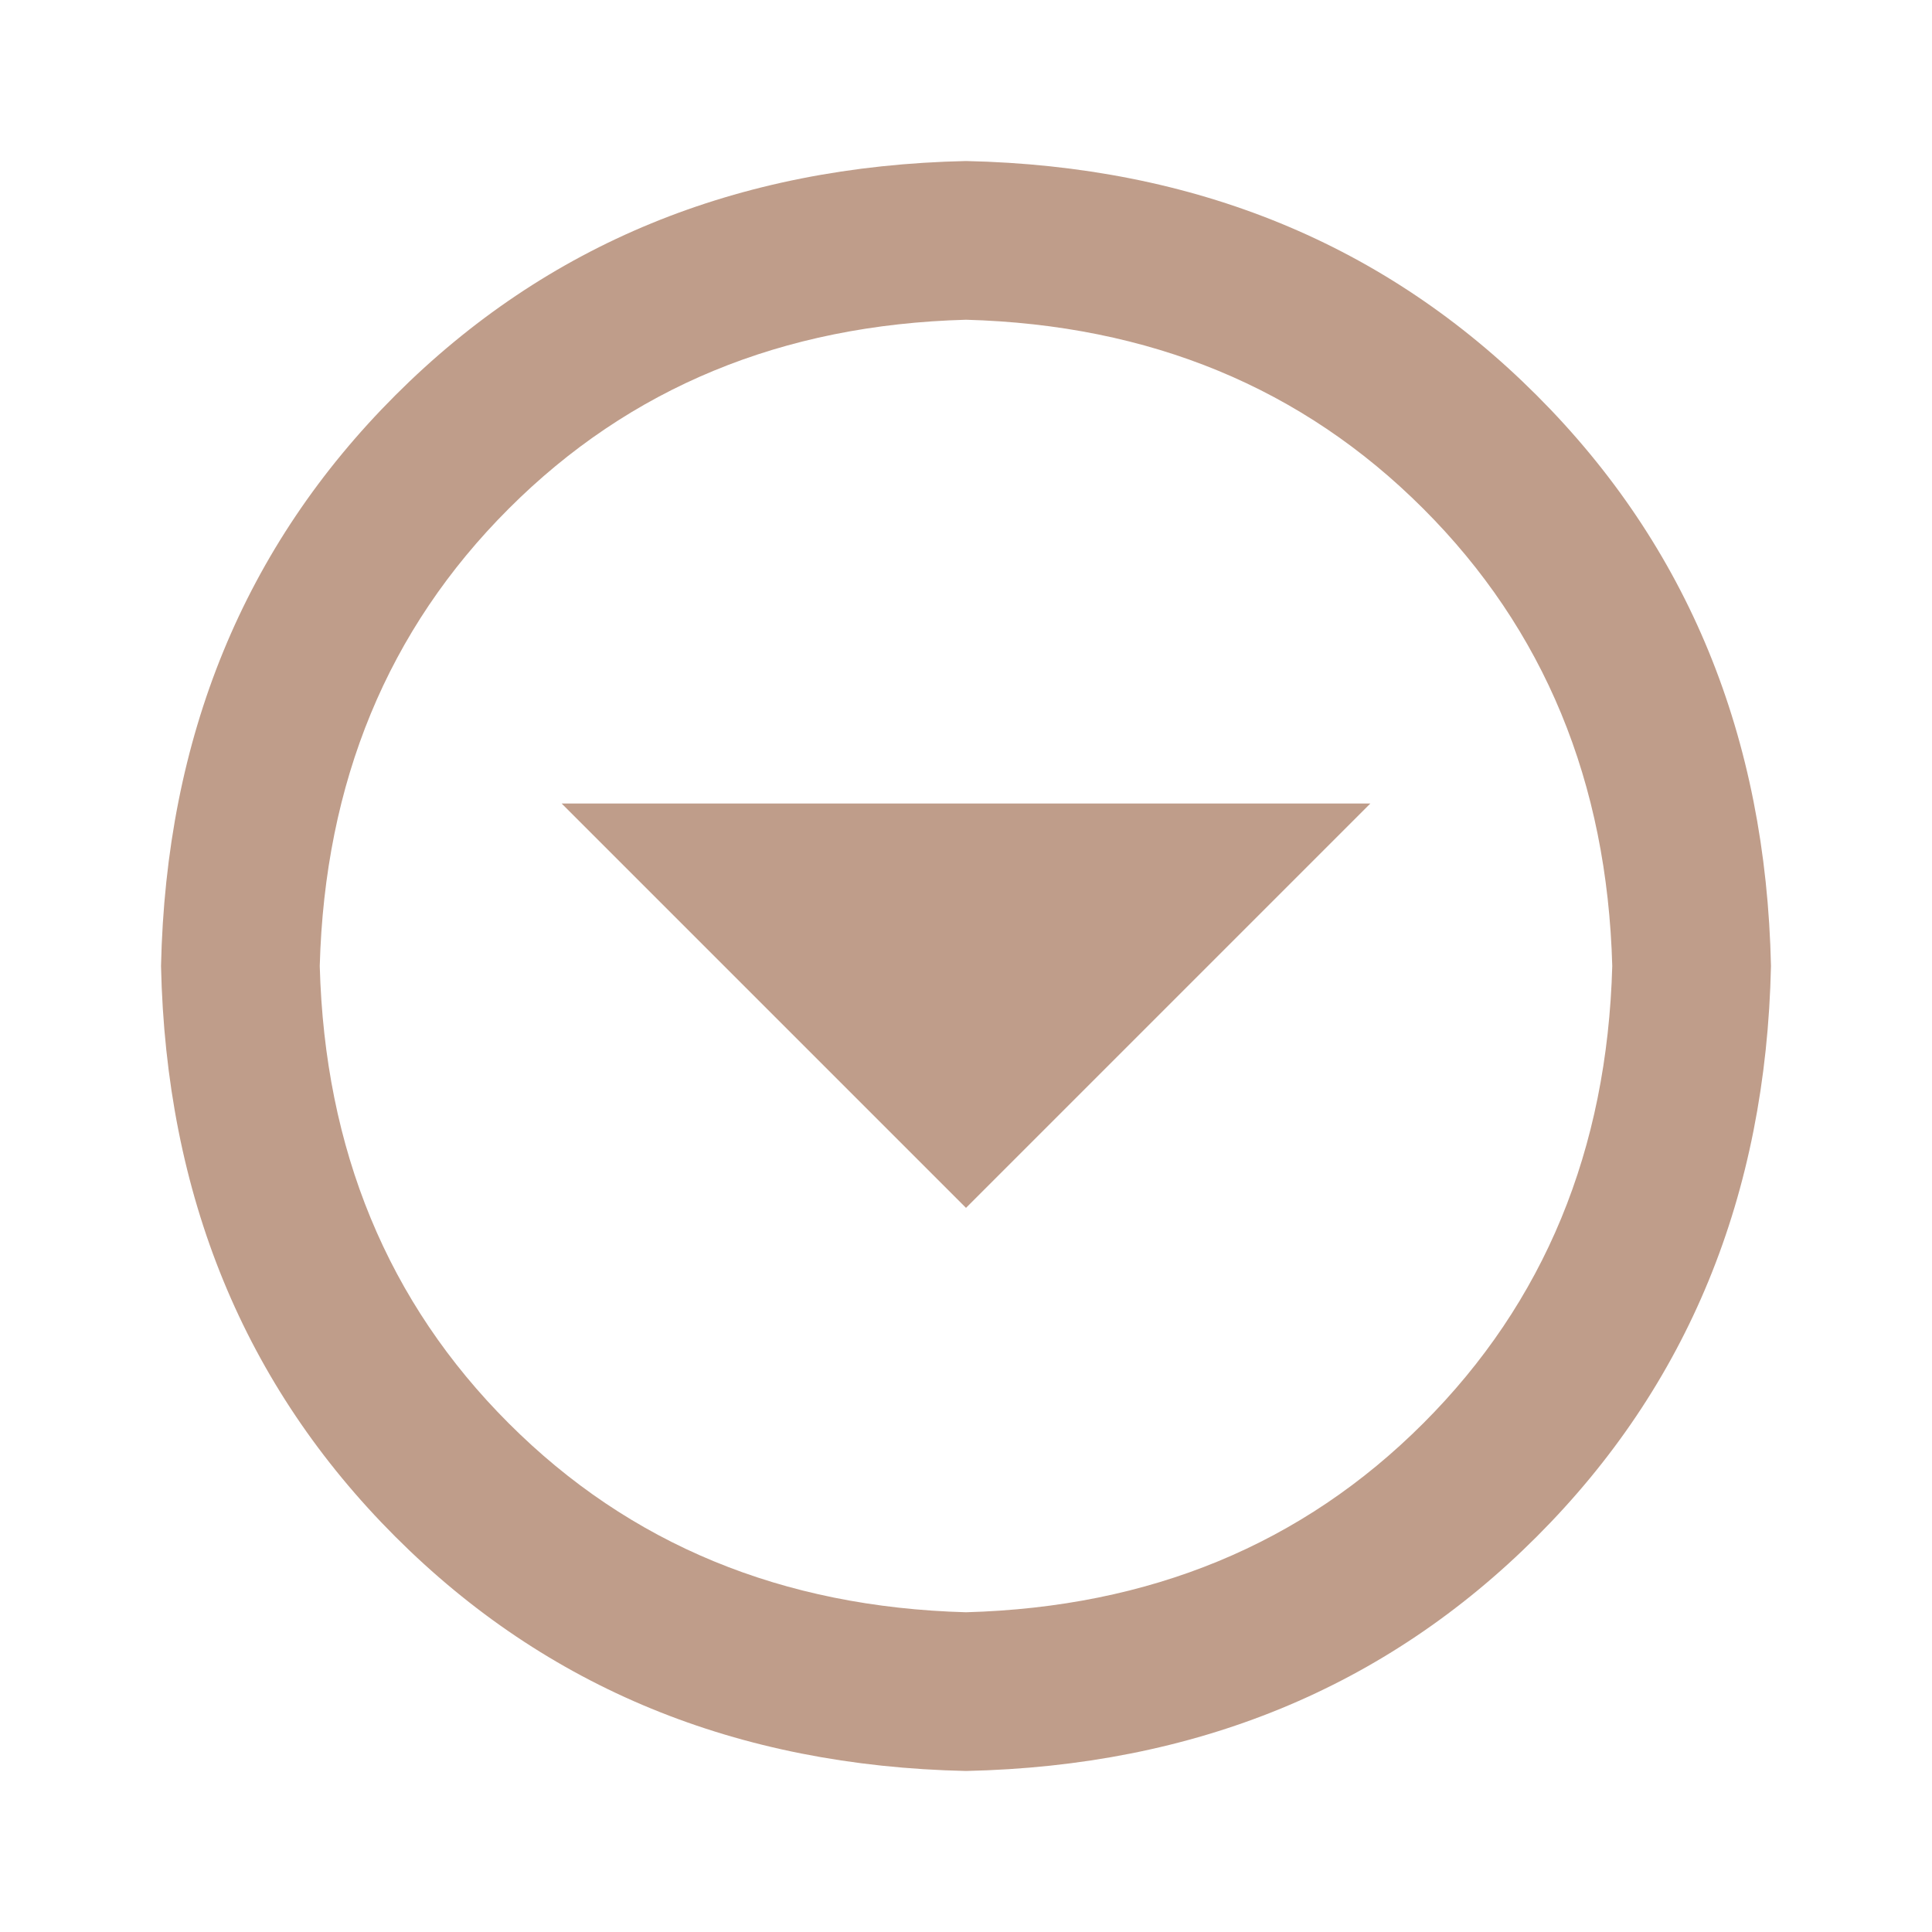 <svg xmlns="http://www.w3.org/2000/svg" width="26" height="26" viewBox="0 0 26 26">
    <path fill="#BF9D8A" d="M13 23.833c3.086-.067 5.646-1.119 7.68-3.153s3.086-4.594 3.153-7.68c-.067-3.086-1.119-5.646-3.153-7.68S16.086 2.234 13 2.167c-3.086.067-5.646 1.119-7.68 3.153S2.234 9.914 2.167 13c.067 3.086 1.119 5.646 3.153 7.68s4.594 3.086 7.68 3.153zm0-2.136c-2.475-.068-4.527-.915-6.154-2.543C5.218 17.527 4.37 15.475 4.303 13c.068-2.475.915-4.527 2.543-6.154C8.473 5.218 10.525 4.37 13 4.303c2.475.068 4.527.915 6.154 2.543 1.628 1.627 2.475 3.679 2.543 6.154-.068 2.475-.915 4.527-2.543 6.154-1.627 1.628-3.679 2.475-6.154 2.543zm0-5.442l5.442-5.442H7.558L13 16.255z"/>
</svg>
